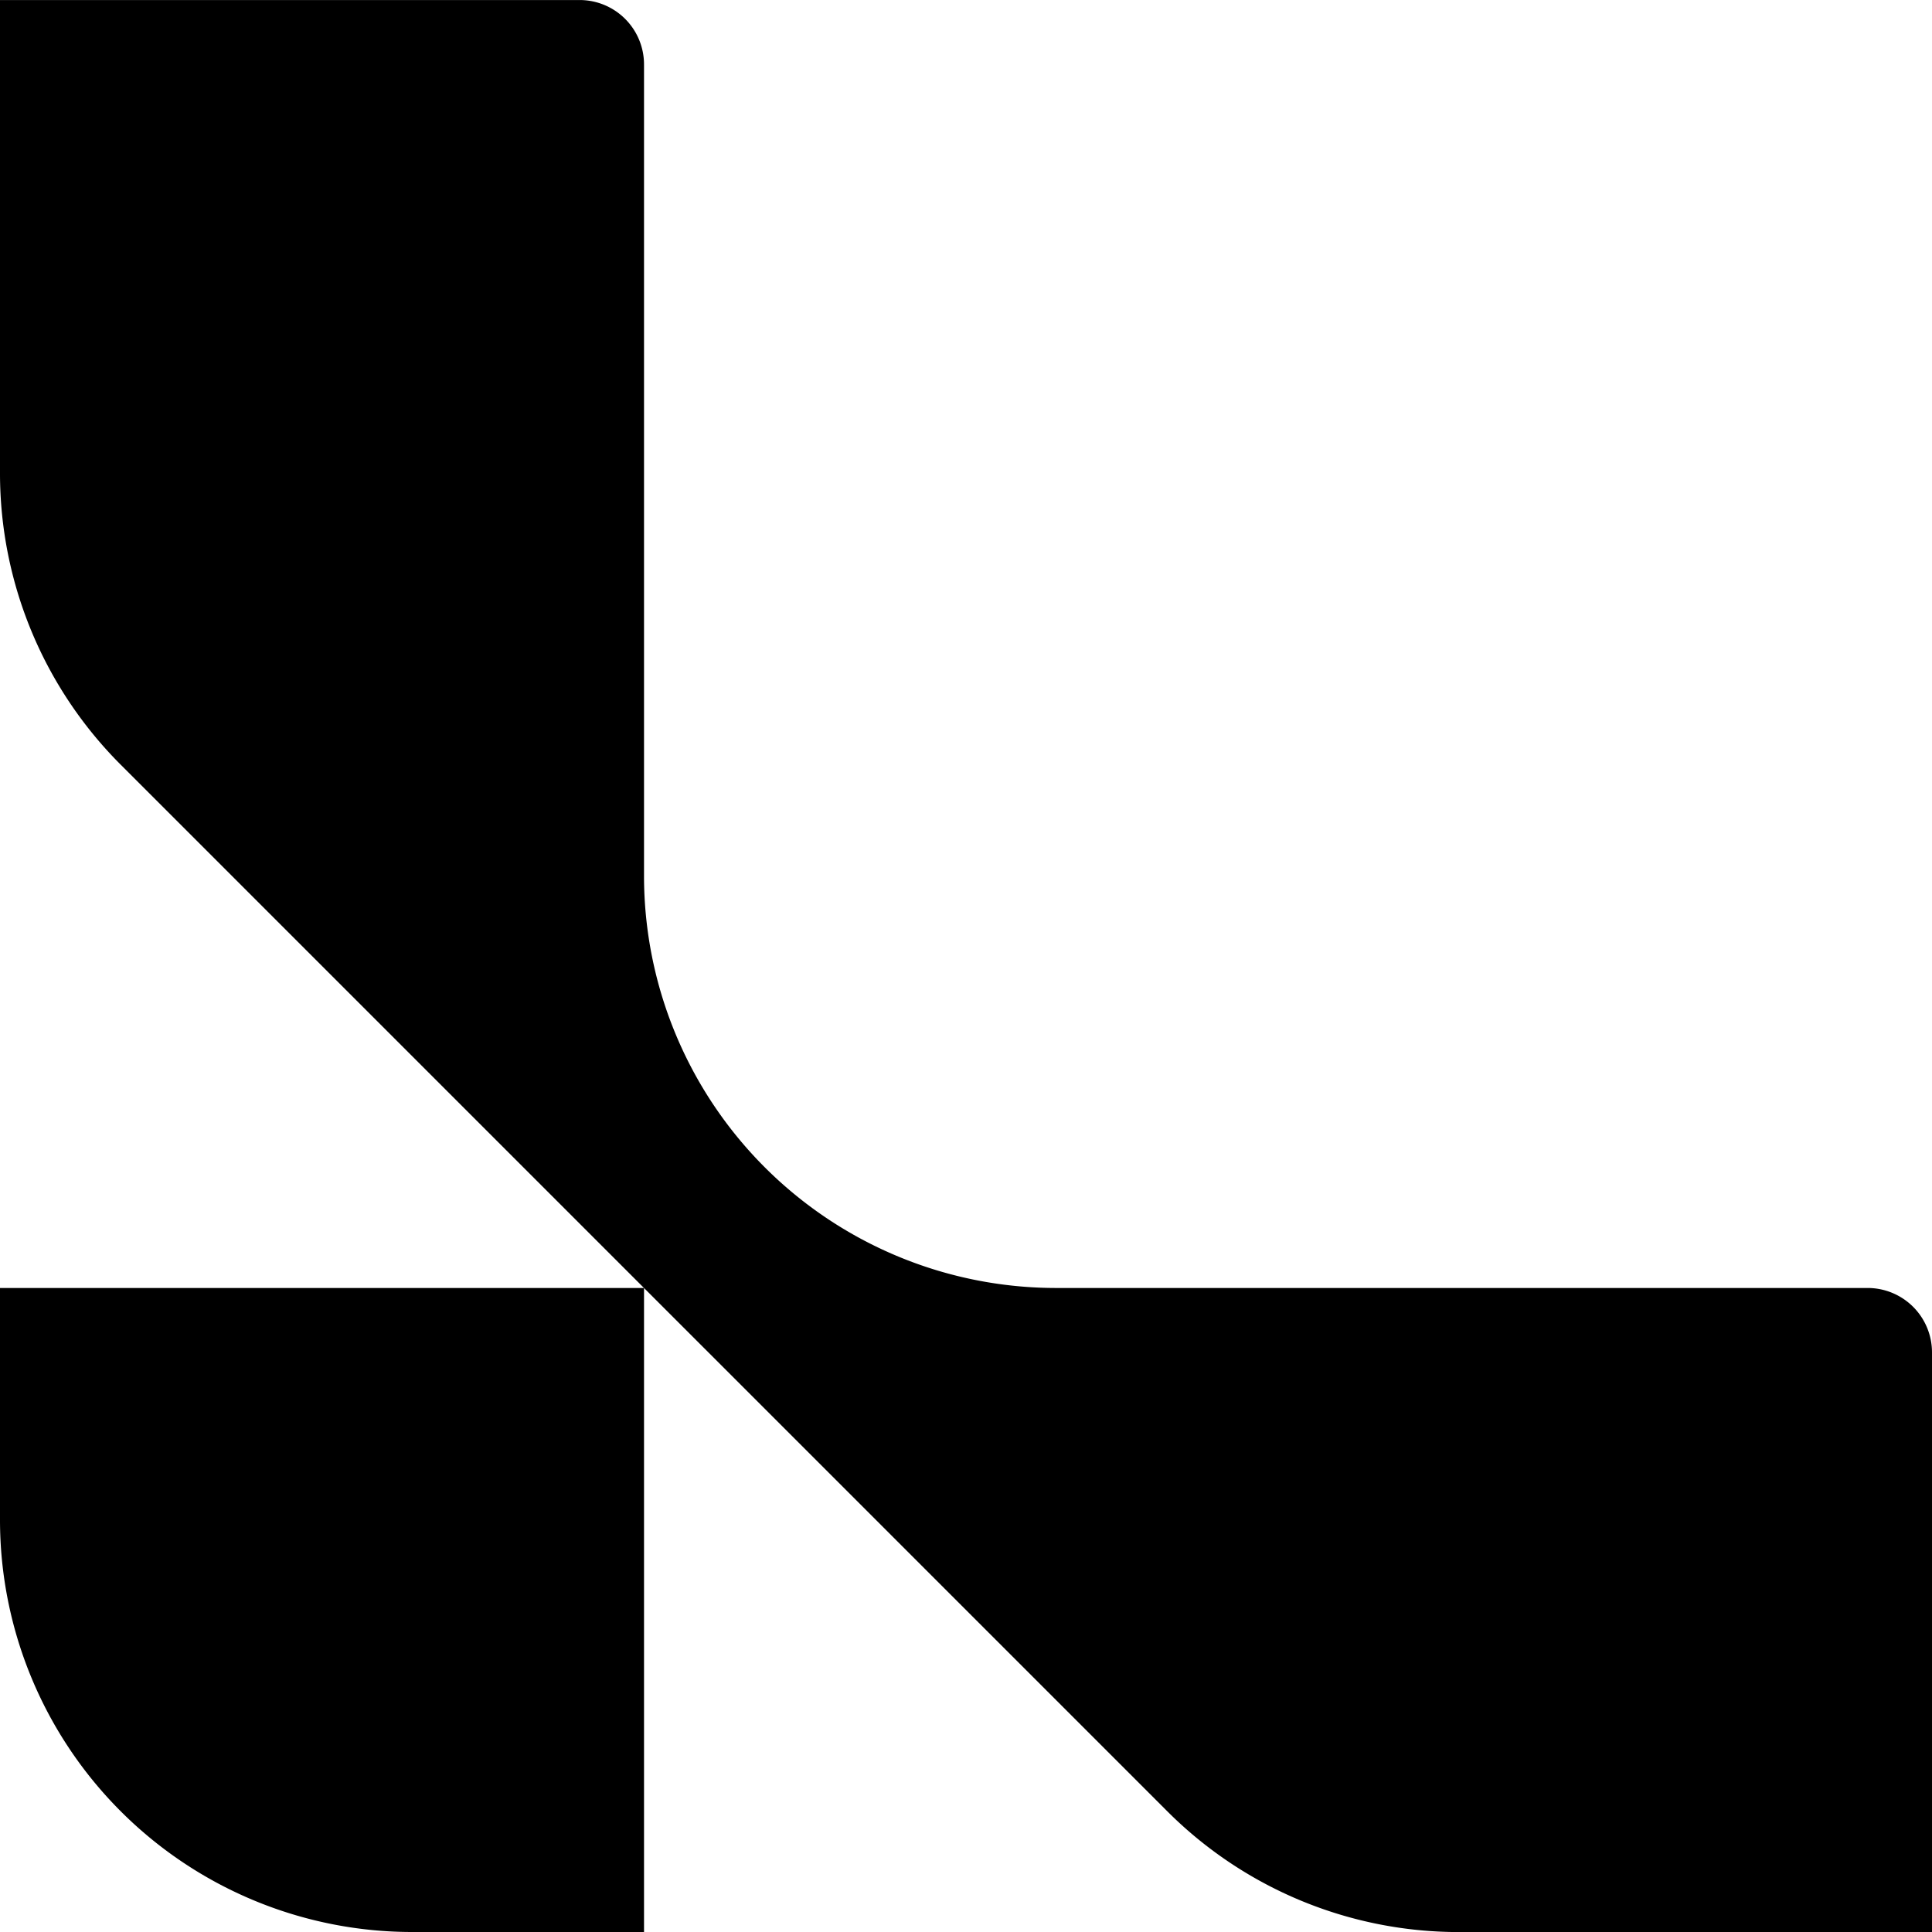 <svg id="SYMBOL-LEIA-INC" xmlns="http://www.w3.org/2000/svg" width="64" height="64" viewBox="0 0 64 64">
  <path id="Tracé_67" data-name="Tracé 67" d="M28.62,154.465h-7.68A13.654,13.654,0,0,1,7.286,140.812v-7.68H28.62Zm40.533-21.334H42.273A13.653,13.653,0,0,1,28.62,119.479V92.6a2.134,2.134,0,0,0-2.134-2.134H7.286v15.678a13.653,13.653,0,0,0,4,9.654l34.669,34.669a13.653,13.653,0,0,0,9.654,4H71.286v-19.2A2.133,2.133,0,0,0,69.152,133.131Z" transform="translate(-7.286 -90.465)" fill="#000"/>
</svg>
